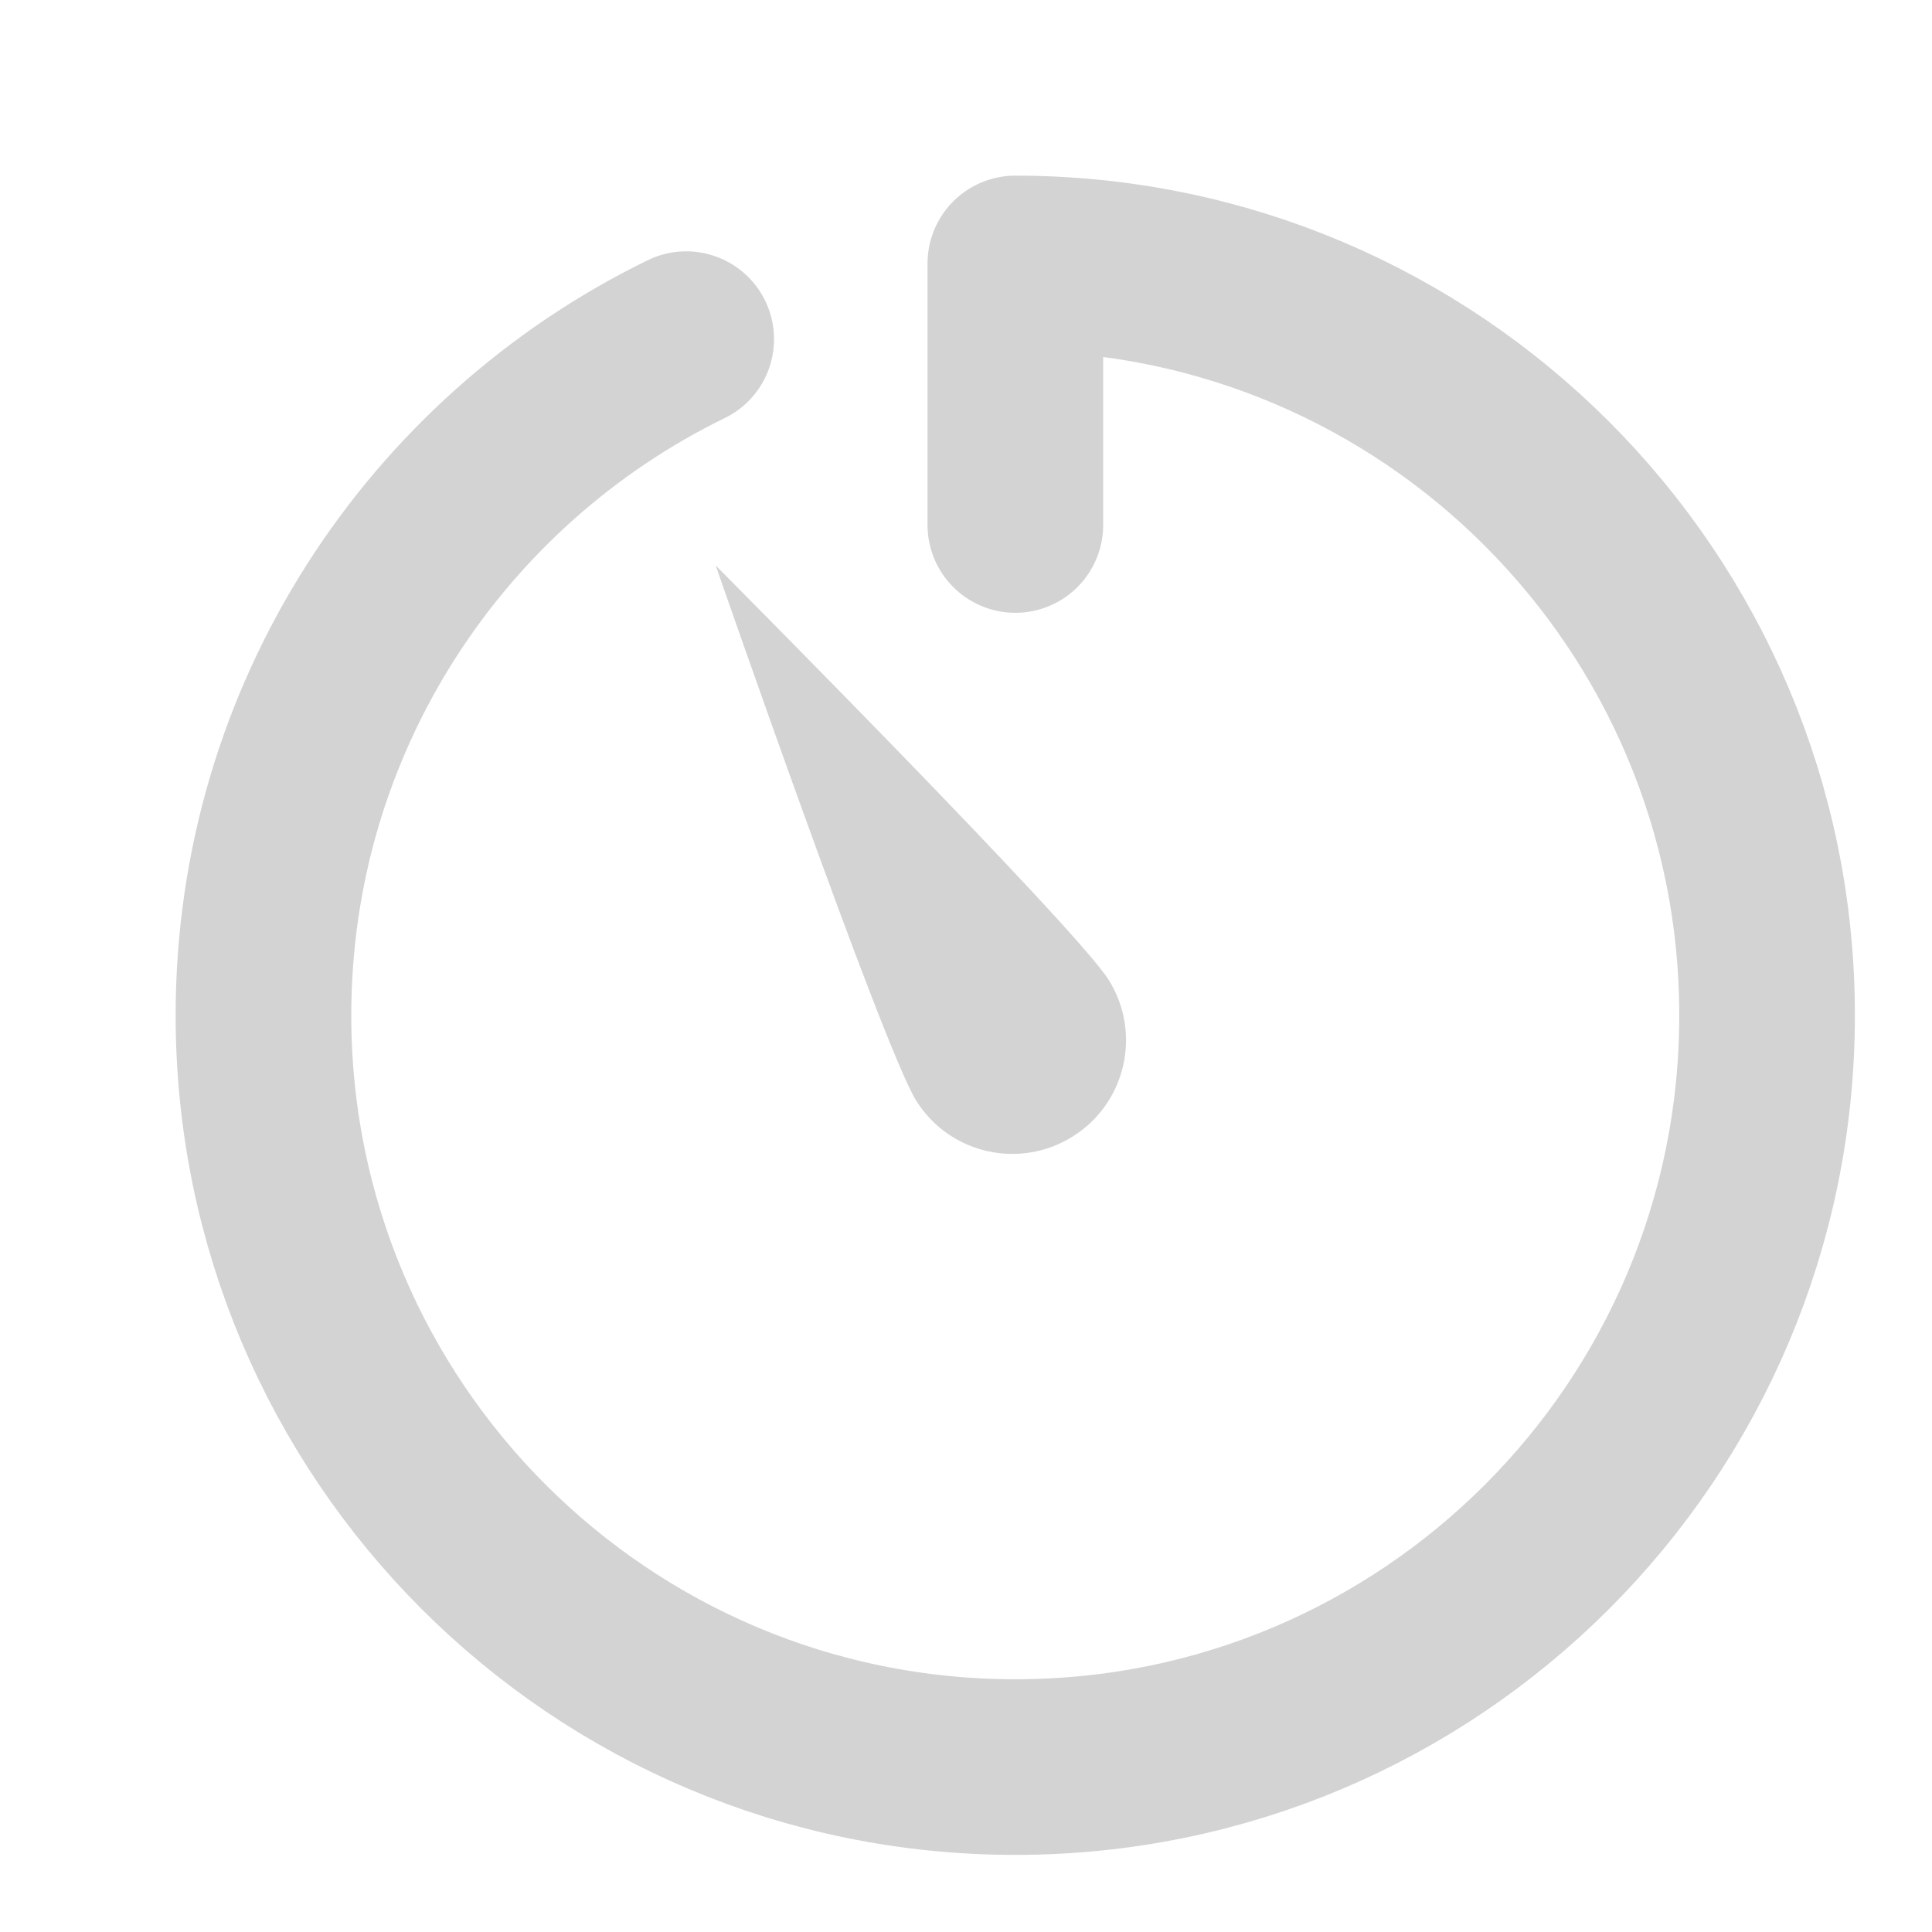 <?xml version="1.0" encoding="UTF-8"?>
<svg width="11px" height="11px" viewBox="0 0 11 11" version="1.1" xmlns="http://www.w3.org/2000/svg" xmlns:xlink="http://www.w3.org/1999/xlink">
    <!-- Generator: Sketch 59 (86127) - https://sketch.com -->
    <title>ic_count down</title>
    <desc>Created with Sketch.</desc>
    <g id="页面-1" stroke="none" stroke-width="1" fill="none" fill-rule="evenodd">
        <g id="Overview" transform="translate(-128, -485)">
            <g id="ic_count-down" transform="translate(129, 486)">
                <path d="M2.907,0.931 C1.482,1.626 0.5,3.089 0.5,4.781 C0.5,7.145 2.417,9.061 4.781,9.061 C7.145,9.061 9.061,7.145 9.061,4.781 C9.061,2.417 7.145,0.5 4.781,0.5 L4.781,1.989" id="Stroke-1" stroke="#D3D3D3" stroke-linecap="round" stroke-linejoin="round"></path>
                <path d="M3.075,2.22 C3.075,2.22 5.123,4.277 5.313,4.58 C5.502,4.883 5.41,5.282 5.107,5.471 C4.804,5.661 4.405,5.569 4.216,5.266 C4.027,4.963 3.075,2.22 3.075,2.22" id="Fill-3" fill="#D3D3D3"></path>
            </g>
        </g>
    </g>
</svg>